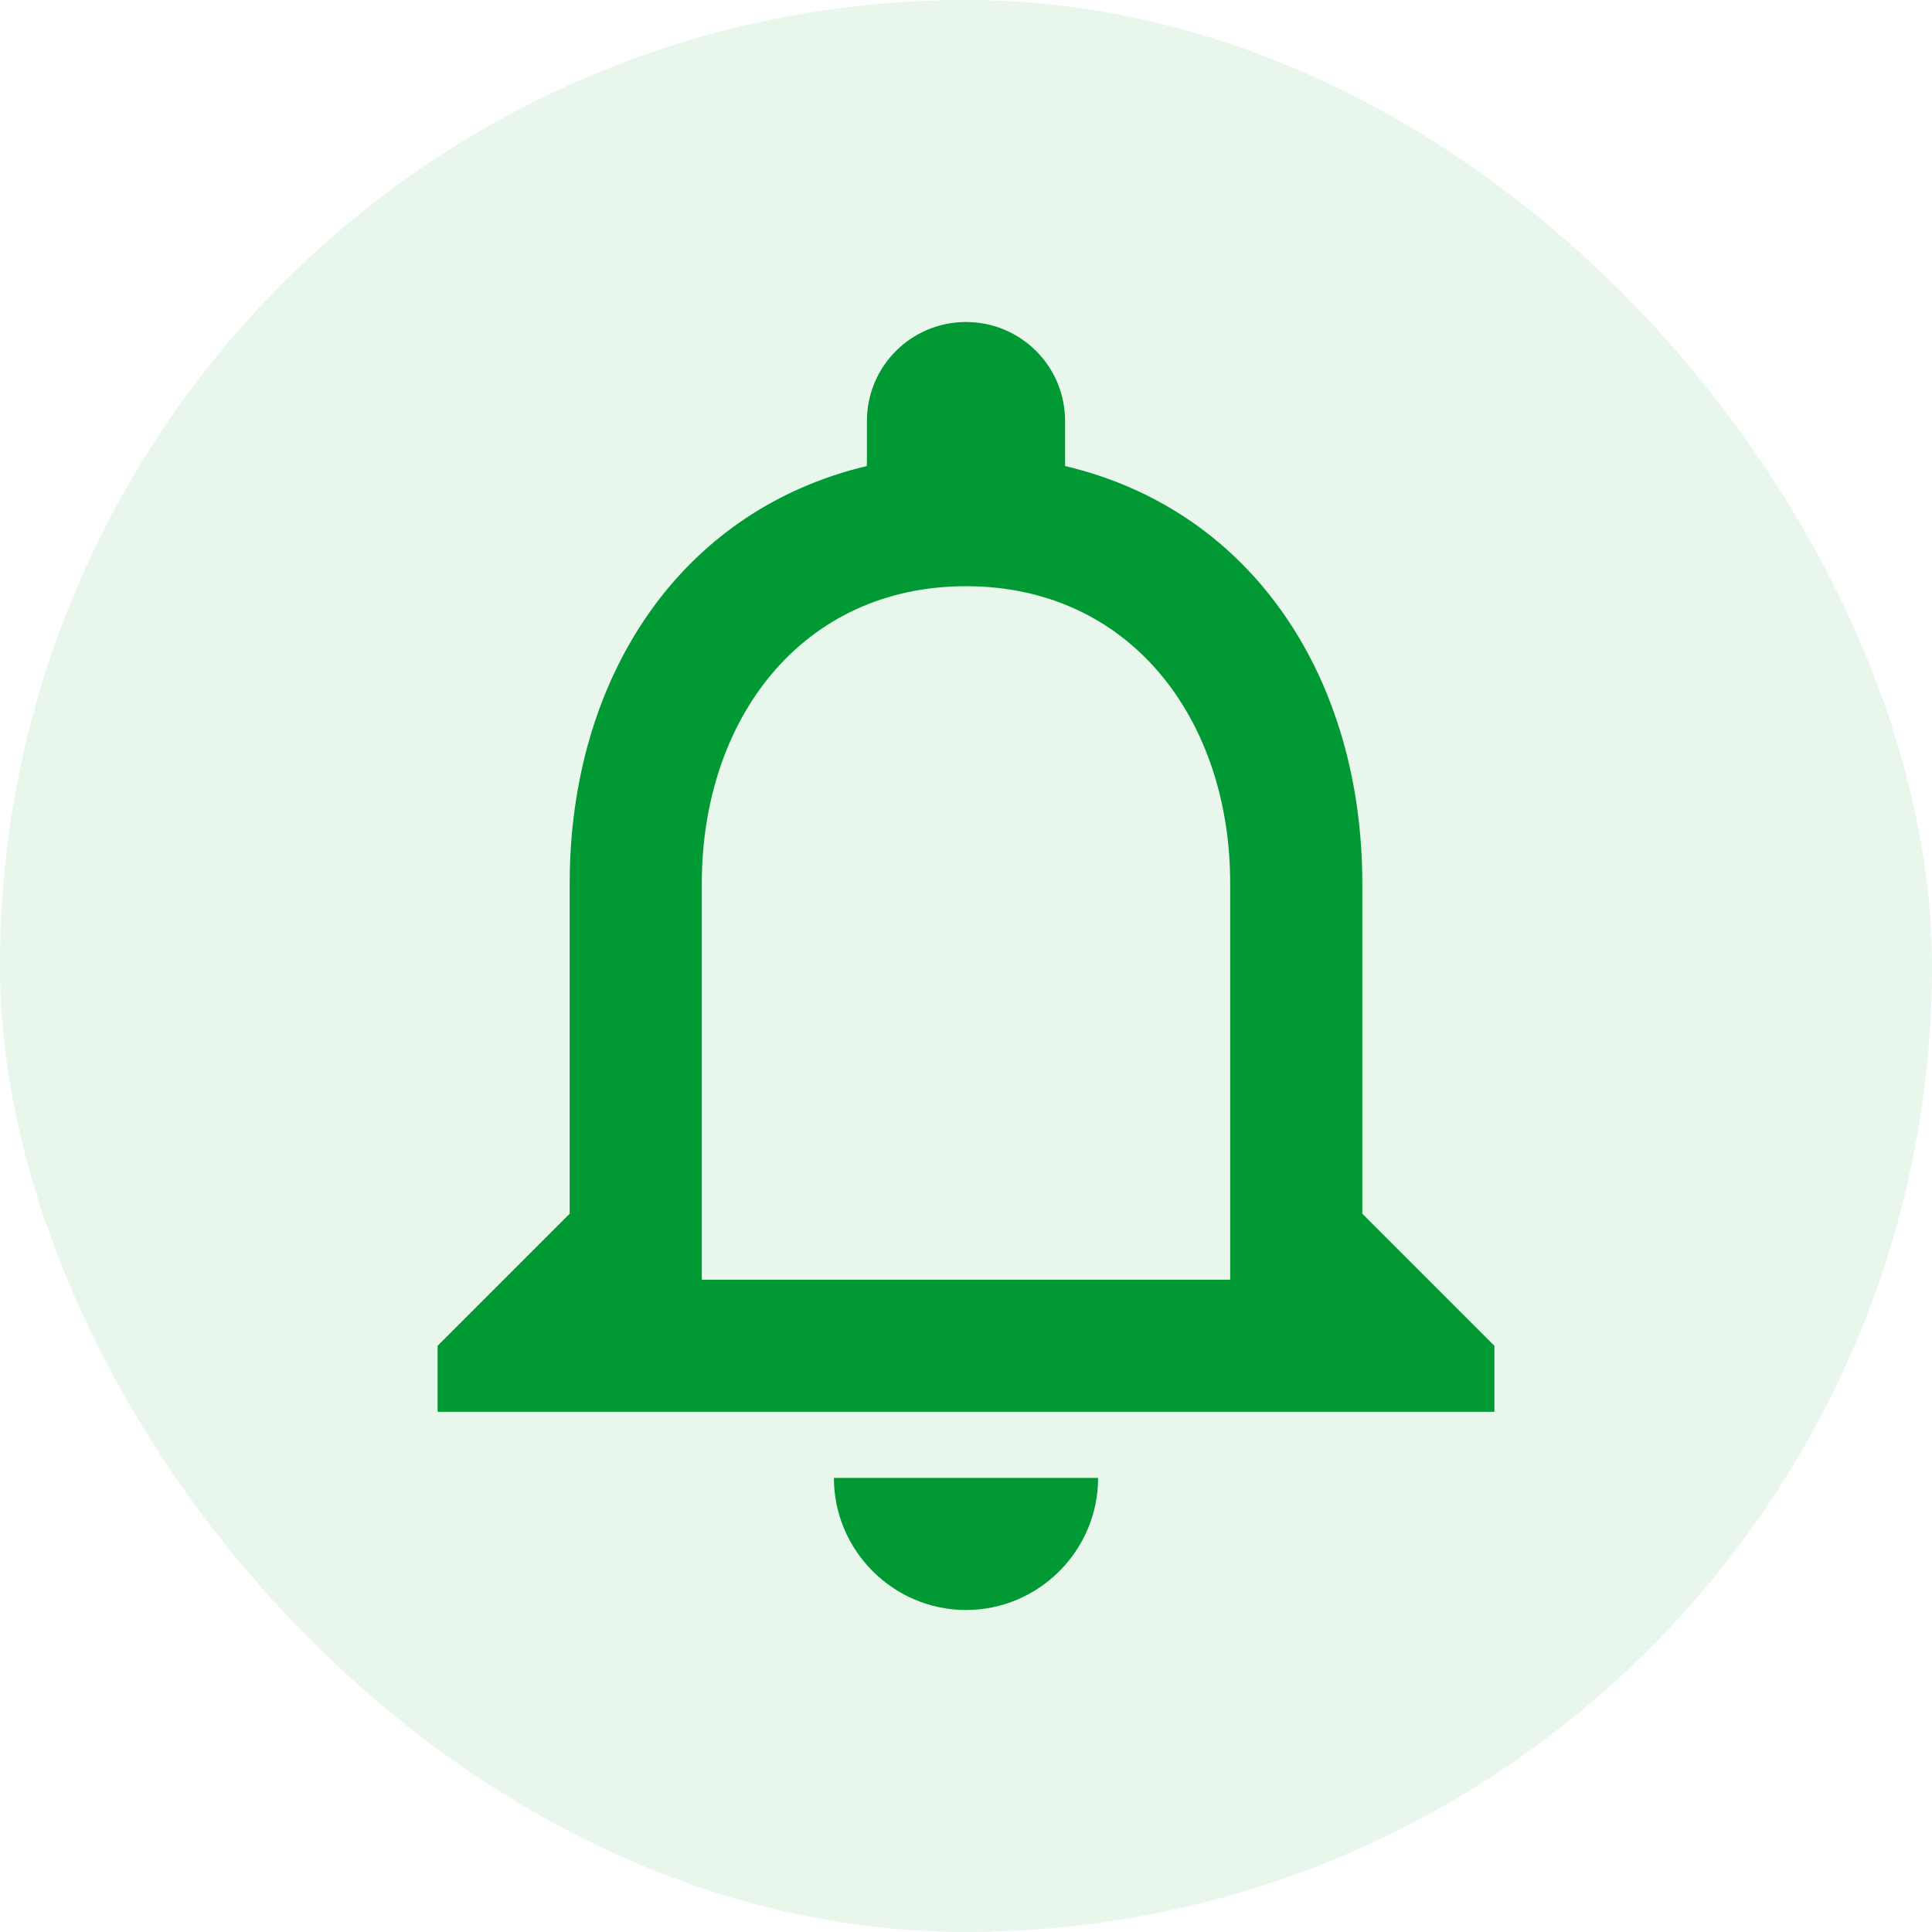 <svg width="24" height="24" viewBox="0 0 24 24" fill="none" xmlns="http://www.w3.org/2000/svg">
<rect width="24" height="24" rx="12" fill="#B0DFC0" fill-opacity="0.3"/>
<path d="M12 20C12.903 20 13.641 19.262 13.641 18.359H10.359C10.359 19.262 11.098 20 12 20ZM16.923 15.077V10.974C16.923 8.455 15.586 6.347 13.231 5.789V5.231C13.231 4.55 12.681 4 12 4C11.319 4 10.769 4.55 10.769 5.231V5.789C8.423 6.347 7.077 8.447 7.077 10.974V15.077L5.436 16.718V17.538H18.564V16.718L16.923 15.077ZM15.282 15.897H8.718V10.974C8.718 8.939 9.957 7.282 12 7.282C14.043 7.282 15.282 8.939 15.282 10.974V15.897Z" fill="#009933"/>
</svg>
